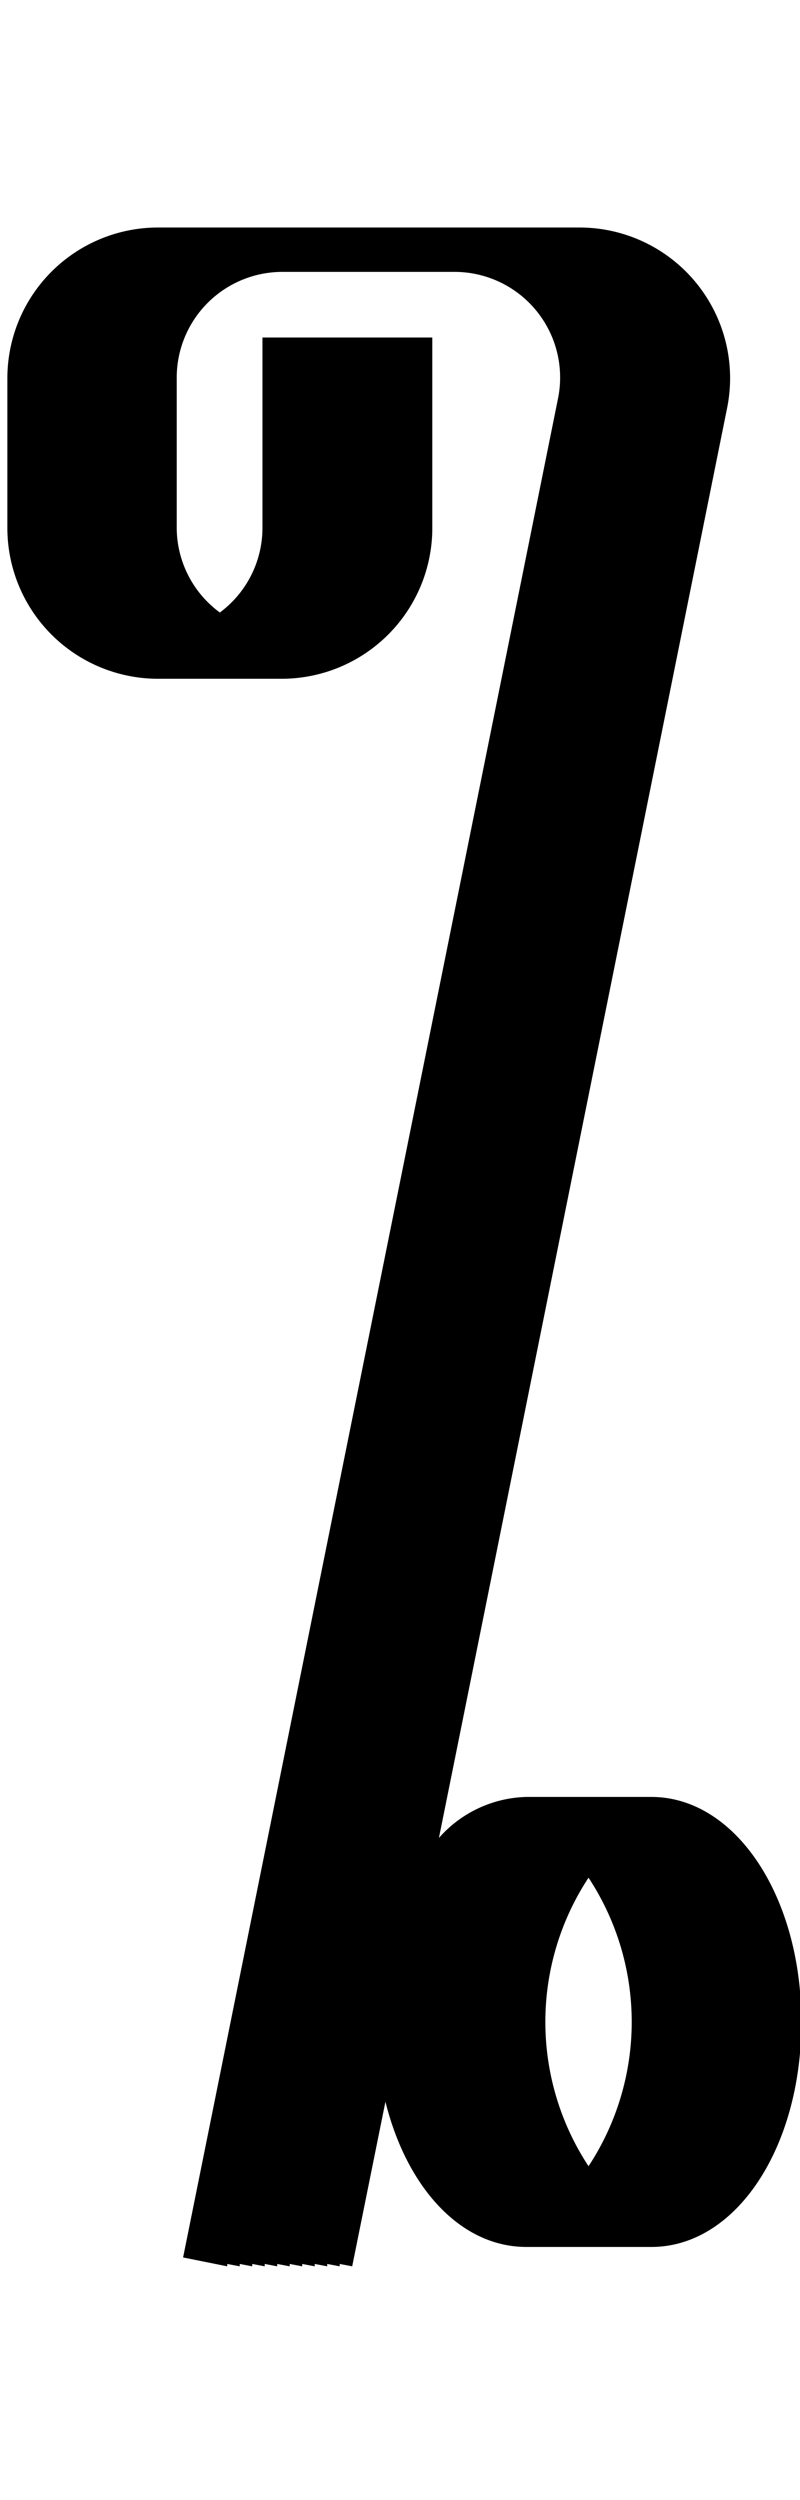 <svg id="Layer_2" data-name="Layer 2" xmlns="http://www.w3.org/2000/svg" width="64.01" height="200" viewBox="0 0 64.01 200">
  <title>_</title>
  <path d="M12.59,54.3l.5,0,.5,0,.5,0,.5,0,.5,0,.5,0,.5,0,.5,0,.5,0,.5,0,.5,0,.5,0,.5,0,.5,0,.5,0,.5,0,.5,0,.5,0,.5,0,.5,0a12.06,12.06,0,0,0,12-12V27H21V42.25A8.44,8.44,0,0,1,17.59,49a8.44,8.44,0,0,1-3.45-6.8v-12a8.46,8.46,0,0,1,8.45-8.45H36.37a8.45,8.45,0,0,1,8.28,10.12l-30,148.72,3.53.71,0-.19,1,.19,0-.19,1,.19,0-.19,1,.19,0-.19,1,.19,0-.19,1,.19,0-.19,1,.19,0-.19,1,.19,0-.19,1,.19,0-.19,1,.19,0-.19,1,.19,2.66-13.17c1.7,6.85,6,11.62,11.28,11.62.17,0,.33,0,.5,0s.33,0,.5,0,.33,0,.5,0,.33,0,.5,0,.33,0,.5,0,.33,0,.5,0,.33,0,.5,0,.33,0,.5,0,.33,0,.5,0,.33,0,.5,0,.33,0,.5,0,.33,0,.5,0,.33,0,.5,0,.33,0,.5,0,.33,0,.5,0,.33,0,.5,0,.33,0,.5,0,.33,0,.5,0,.33,0,.5,0,.33,0,.5,0c6.76,0,12-7.93,12-18s-5.29-18-12-18c-.17,0-.33,0-.5,0s-.33,0-.5,0-.33,0-.5,0-.33,0-.5,0-.33,0-.5,0-.33,0-.5,0-.33,0-.5,0-.33,0-.5,0-.33,0-.5,0-.33,0-.5,0-.33,0-.5,0-.33,0-.5,0-.33,0-.5,0-.33,0-.5,0-.33,0-.5,0-.33,0-.5,0-.33,0-.5,0-.33,0-.5,0-.33,0-.5,0-.33,0-.5,0a9.63,9.63,0,0,0-7,3.28L58.18,32.63A12.05,12.05,0,0,0,46.37,18.2H12.59a12.06,12.06,0,0,0-12,12v12A12.06,12.06,0,0,0,12.59,54.3Zm34.5,95.91a21,21,0,0,1,0,23.08,21,21,0,0,1,0-23.08Z"/>
</svg>
